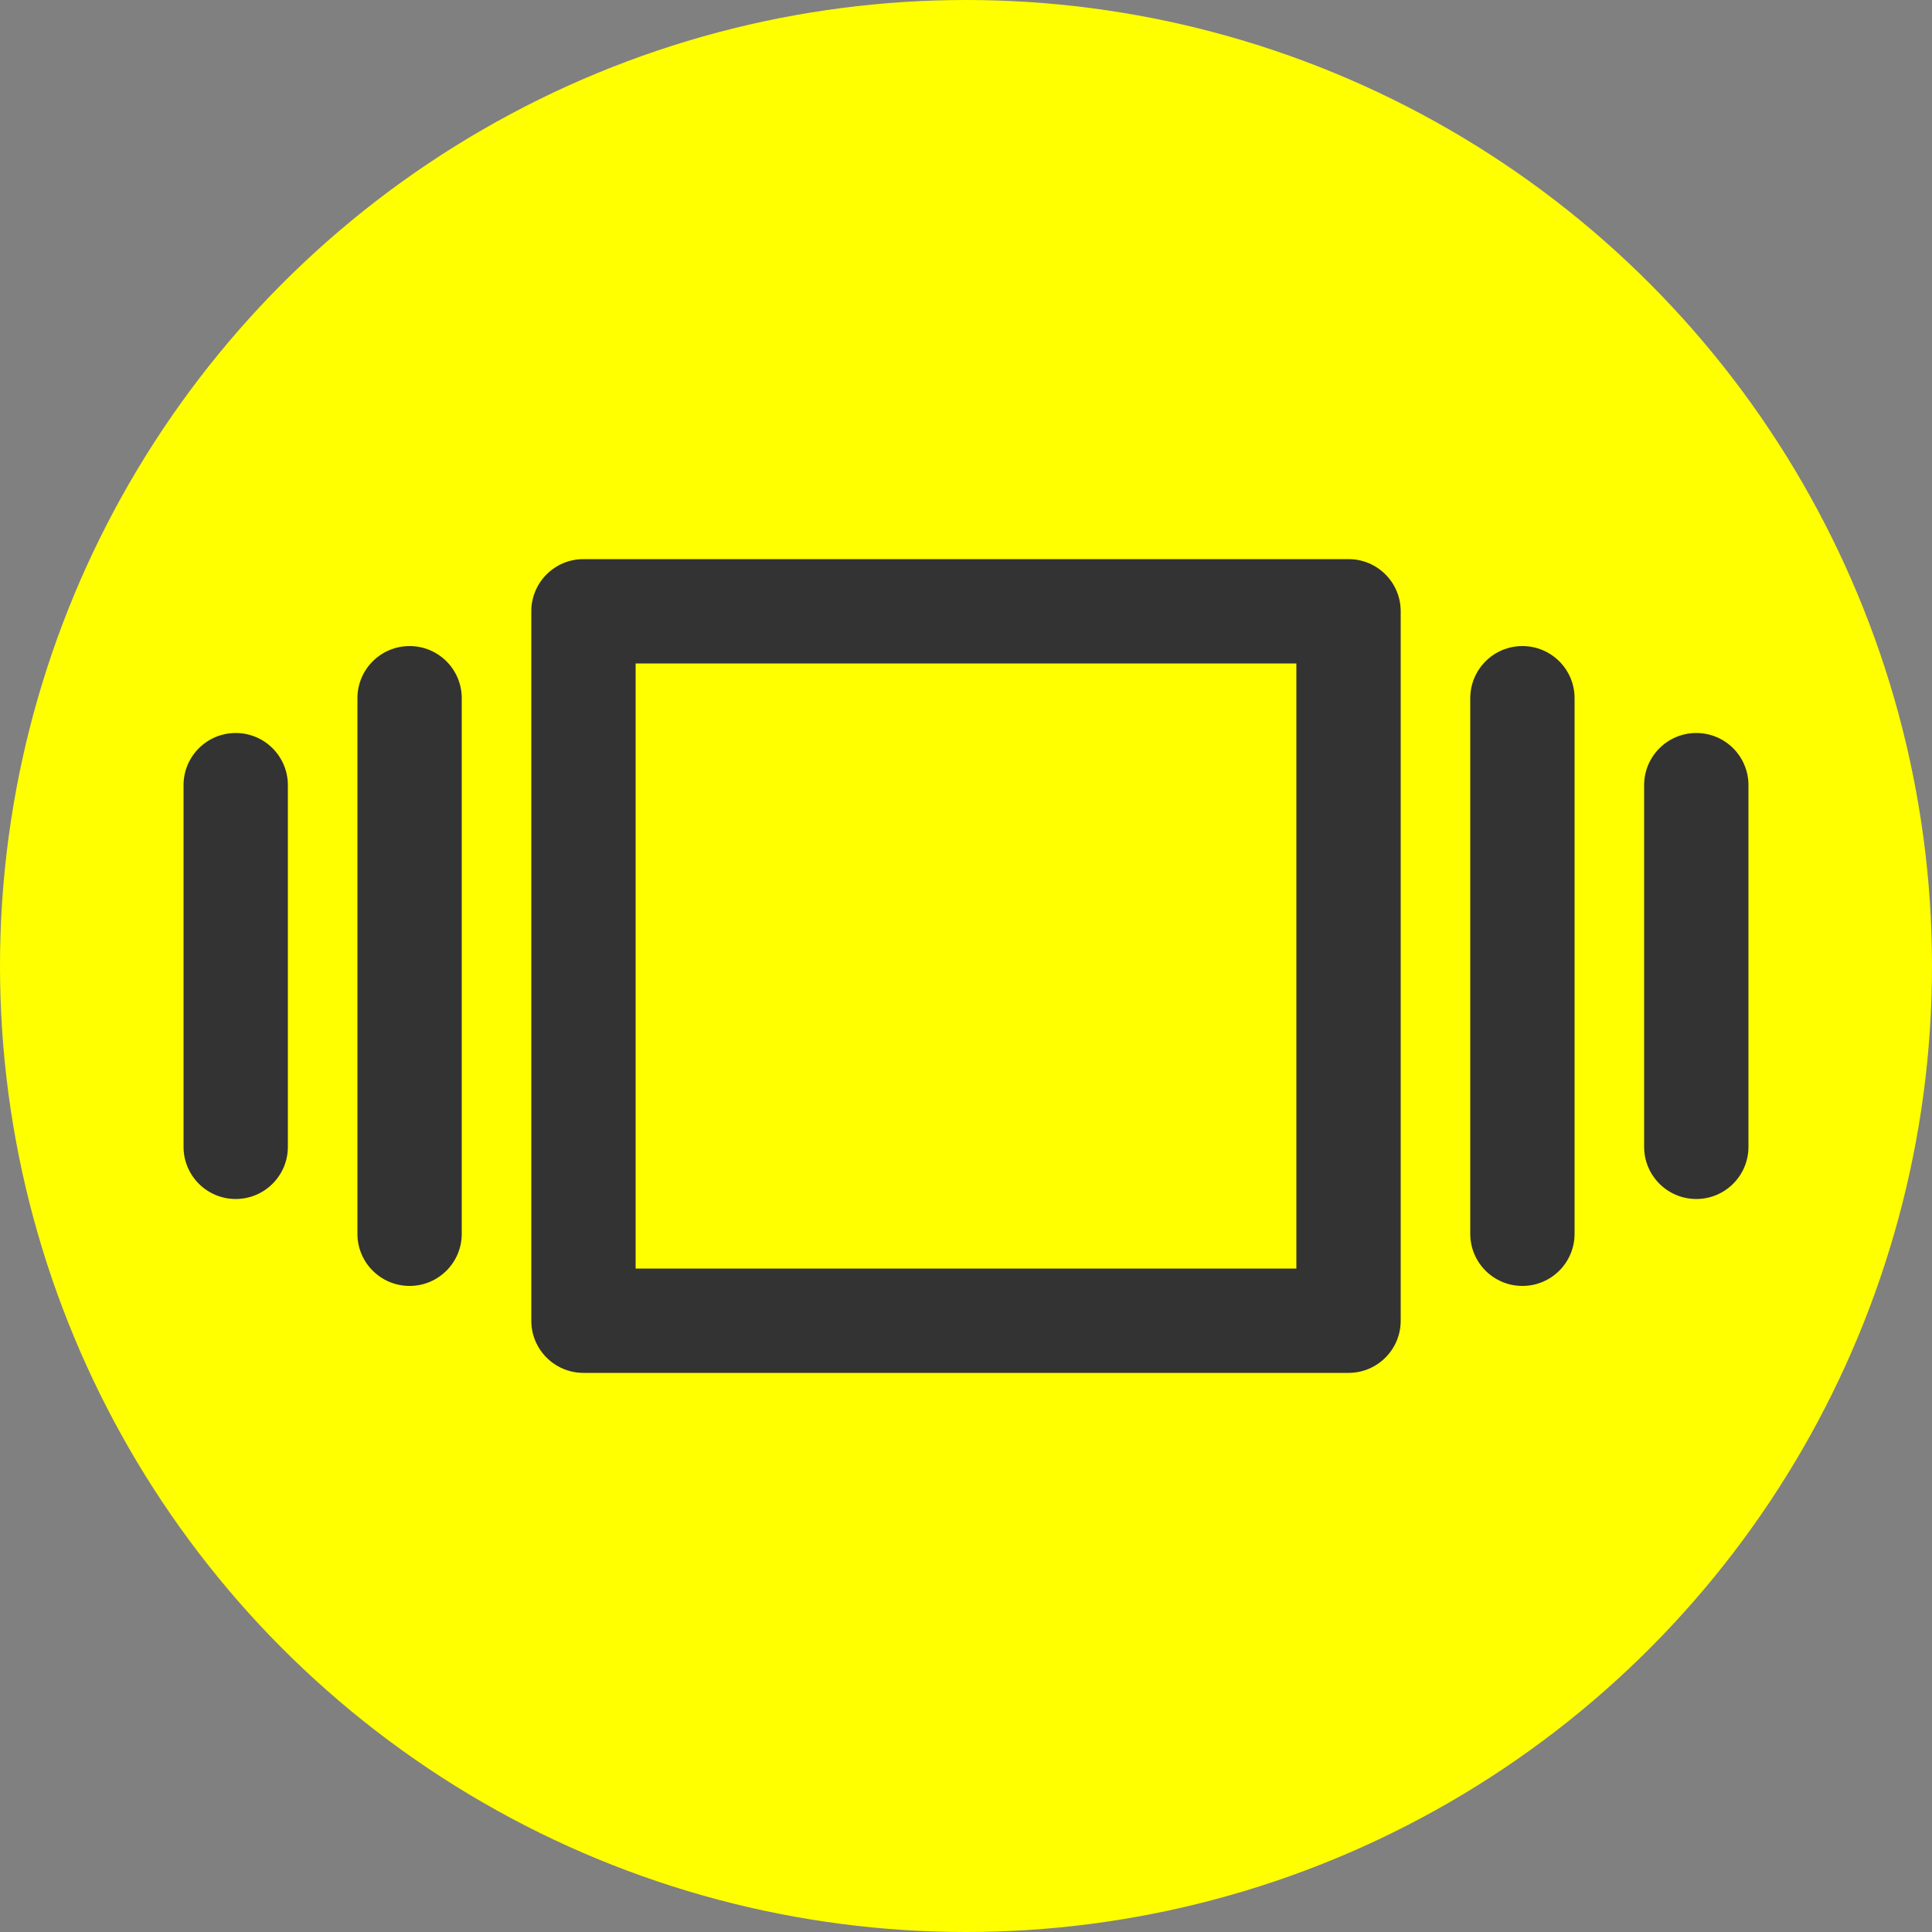 <?xml version="1.0" encoding="UTF-8" standalone="no"?>
<svg
   xmlns:dc="http://purl.org/dc/elements/1.1/"
   xmlns:cc="http://creativecommons.org/ns#"
   xmlns:rdf="http://www.w3.org/1999/02/22-rdf-syntax-ns#"
   xmlns:svg="http://www.w3.org/2000/svg"
   xmlns="http://www.w3.org/2000/svg"
   xmlns:sodipodi="http://sodipodi.sourceforge.net/DTD/sodipodi-0.dtd"
   xmlns:inkscape="http://www.inkscape.org/namespaces/inkscape"
   version="1.1"
   width="512"
   height="512"
   x="0"
   y="0"
   viewBox="0 0 512 512"
   style="enable-background:new 0 0 512 512"
   xml:space="preserve"
   class=""
   id="svg5505"
   sodipodi:docname="mapam91.svg"
   inkscape:version="0.92.3 (2405546, 2018-03-11)"><rect x="0" y="0" width="512" height="512" fill="#808080" stroke="none"/><defs
     id="defs5509" /><sodipodi:namedview
     pagecolor="#ffffff"
     bordercolor="#666666"
     borderopacity="1"
     objecttolerance="10"
     gridtolerance="10"
     guidetolerance="10"
     inkscape:pageopacity="0"
     inkscape:pageshadow="2"
     inkscape:window-width="812"
     inkscape:window-height="480"
     id="namedview5507"
     showgrid="false"
     inkscape:zoom="0.4609375"
     inkscape:cx="256"
     inkscape:cy="256"
     inkscape:window-x="0"
     inkscape:window-y="0"
     inkscape:window-maximized="0"
     inkscape:current-layer="svg5505" /><circle
     r="256"
     cx="256"
     cy="256"
     fill="#ff0000"
     shape="circle"
     transform="matrix(1,0,0,1,0,0)"
     id="circle5441"
     style="fill:#ffff00;fill-opacity:1" /><g
     transform="matrix(0.81,0,0,0.81,48.64,48.64)"
     id="g5503">
<g
   id="g5447">
	<g
   id="g5445">
		<path
   d="M381.156,122.88H130.844c-9.426,0-17.067,7.64-17.067,17.067v232.107c0,9.426,7.64,17.067,17.067,17.067h250.311    c9.426,0,17.067-7.64,17.067-17.067V139.947C398.222,130.52,390.582,122.88,381.156,122.88z M364.089,354.987H147.911V157.013    h216.178V354.987z"
   fill="#fff8f8"
   data-original="#000000"
   style="fill:#333333"
   class=""
   id="path5443" />
	</g>
</g>
<g
   id="g5453">
	<g
   id="g5451">
		<path
   d="M73.956,151.324c-9.427,0-17.067,7.64-17.067,17.067v175.218c0,9.427,7.64,17.067,17.067,17.067    c9.426,0,17.067-7.64,17.067-17.067V168.391C91.022,158.965,83.382,151.324,73.956,151.324z"
   fill="#fff8f8"
   data-original="#000000"
   style="fill:#333333"
   class=""
   id="path5449" />
	</g>
</g>
<g
   id="g5459">
	<g
   id="g5457">
		<path
   d="M17.067,179.769C7.64,179.769,0,187.409,0,196.836v118.329c0,9.426,7.64,17.067,17.067,17.067    c9.427,0,17.067-7.64,17.067-17.067V196.836C34.133,187.409,26.493,179.769,17.067,179.769z"
   fill="#fff8f8"
   data-original="#000000"
   style="fill:#333333"
   class=""
   id="path5455" />
	</g>
</g>
<g
   id="g5465">
	<g
   id="g5463">
		<path
   d="M438.044,151.324c-9.426,0-17.067,7.64-17.067,17.067v175.218c0,9.427,7.64,17.067,17.067,17.067    c9.427,0,17.067-7.64,17.067-17.067V168.391C455.111,158.965,447.471,151.324,438.044,151.324z"
   fill="#fff8f8"
   data-original="#000000"
   style="fill:#333333"
   class=""
   id="path5461" />
	</g>
</g>
<g
   id="g5471">
	<g
   id="g5469">
		<path
   d="M494.933,179.769c-9.426,0-17.067,7.64-17.067,17.067v118.329c0,9.426,7.64,17.067,17.067,17.067S512,324.591,512,315.164    V196.836C512,187.409,504.36,179.769,494.933,179.769z"
   fill="#fff8f8"
   data-original="#000000"
   style="fill:#333333"
   class=""
   id="path5467" />
	</g>
</g>
<g
   id="g5473">
</g>
<g
   id="g5475">
</g>
<g
   id="g5477">
</g>
<g
   id="g5479">
</g>
<g
   id="g5481">
</g>
<g
   id="g5483">
</g>
<g
   id="g5485">
</g>
<g
   id="g5487">
</g>
<g
   id="g5489">
</g>
<g
   id="g5491">
</g>
<g
   id="g5493">
</g>
<g
   id="g5495">
</g>
<g
   id="g5497">
</g>
<g
   id="g5499">
</g>
<g
   id="g5501">
</g>
</g></svg>
